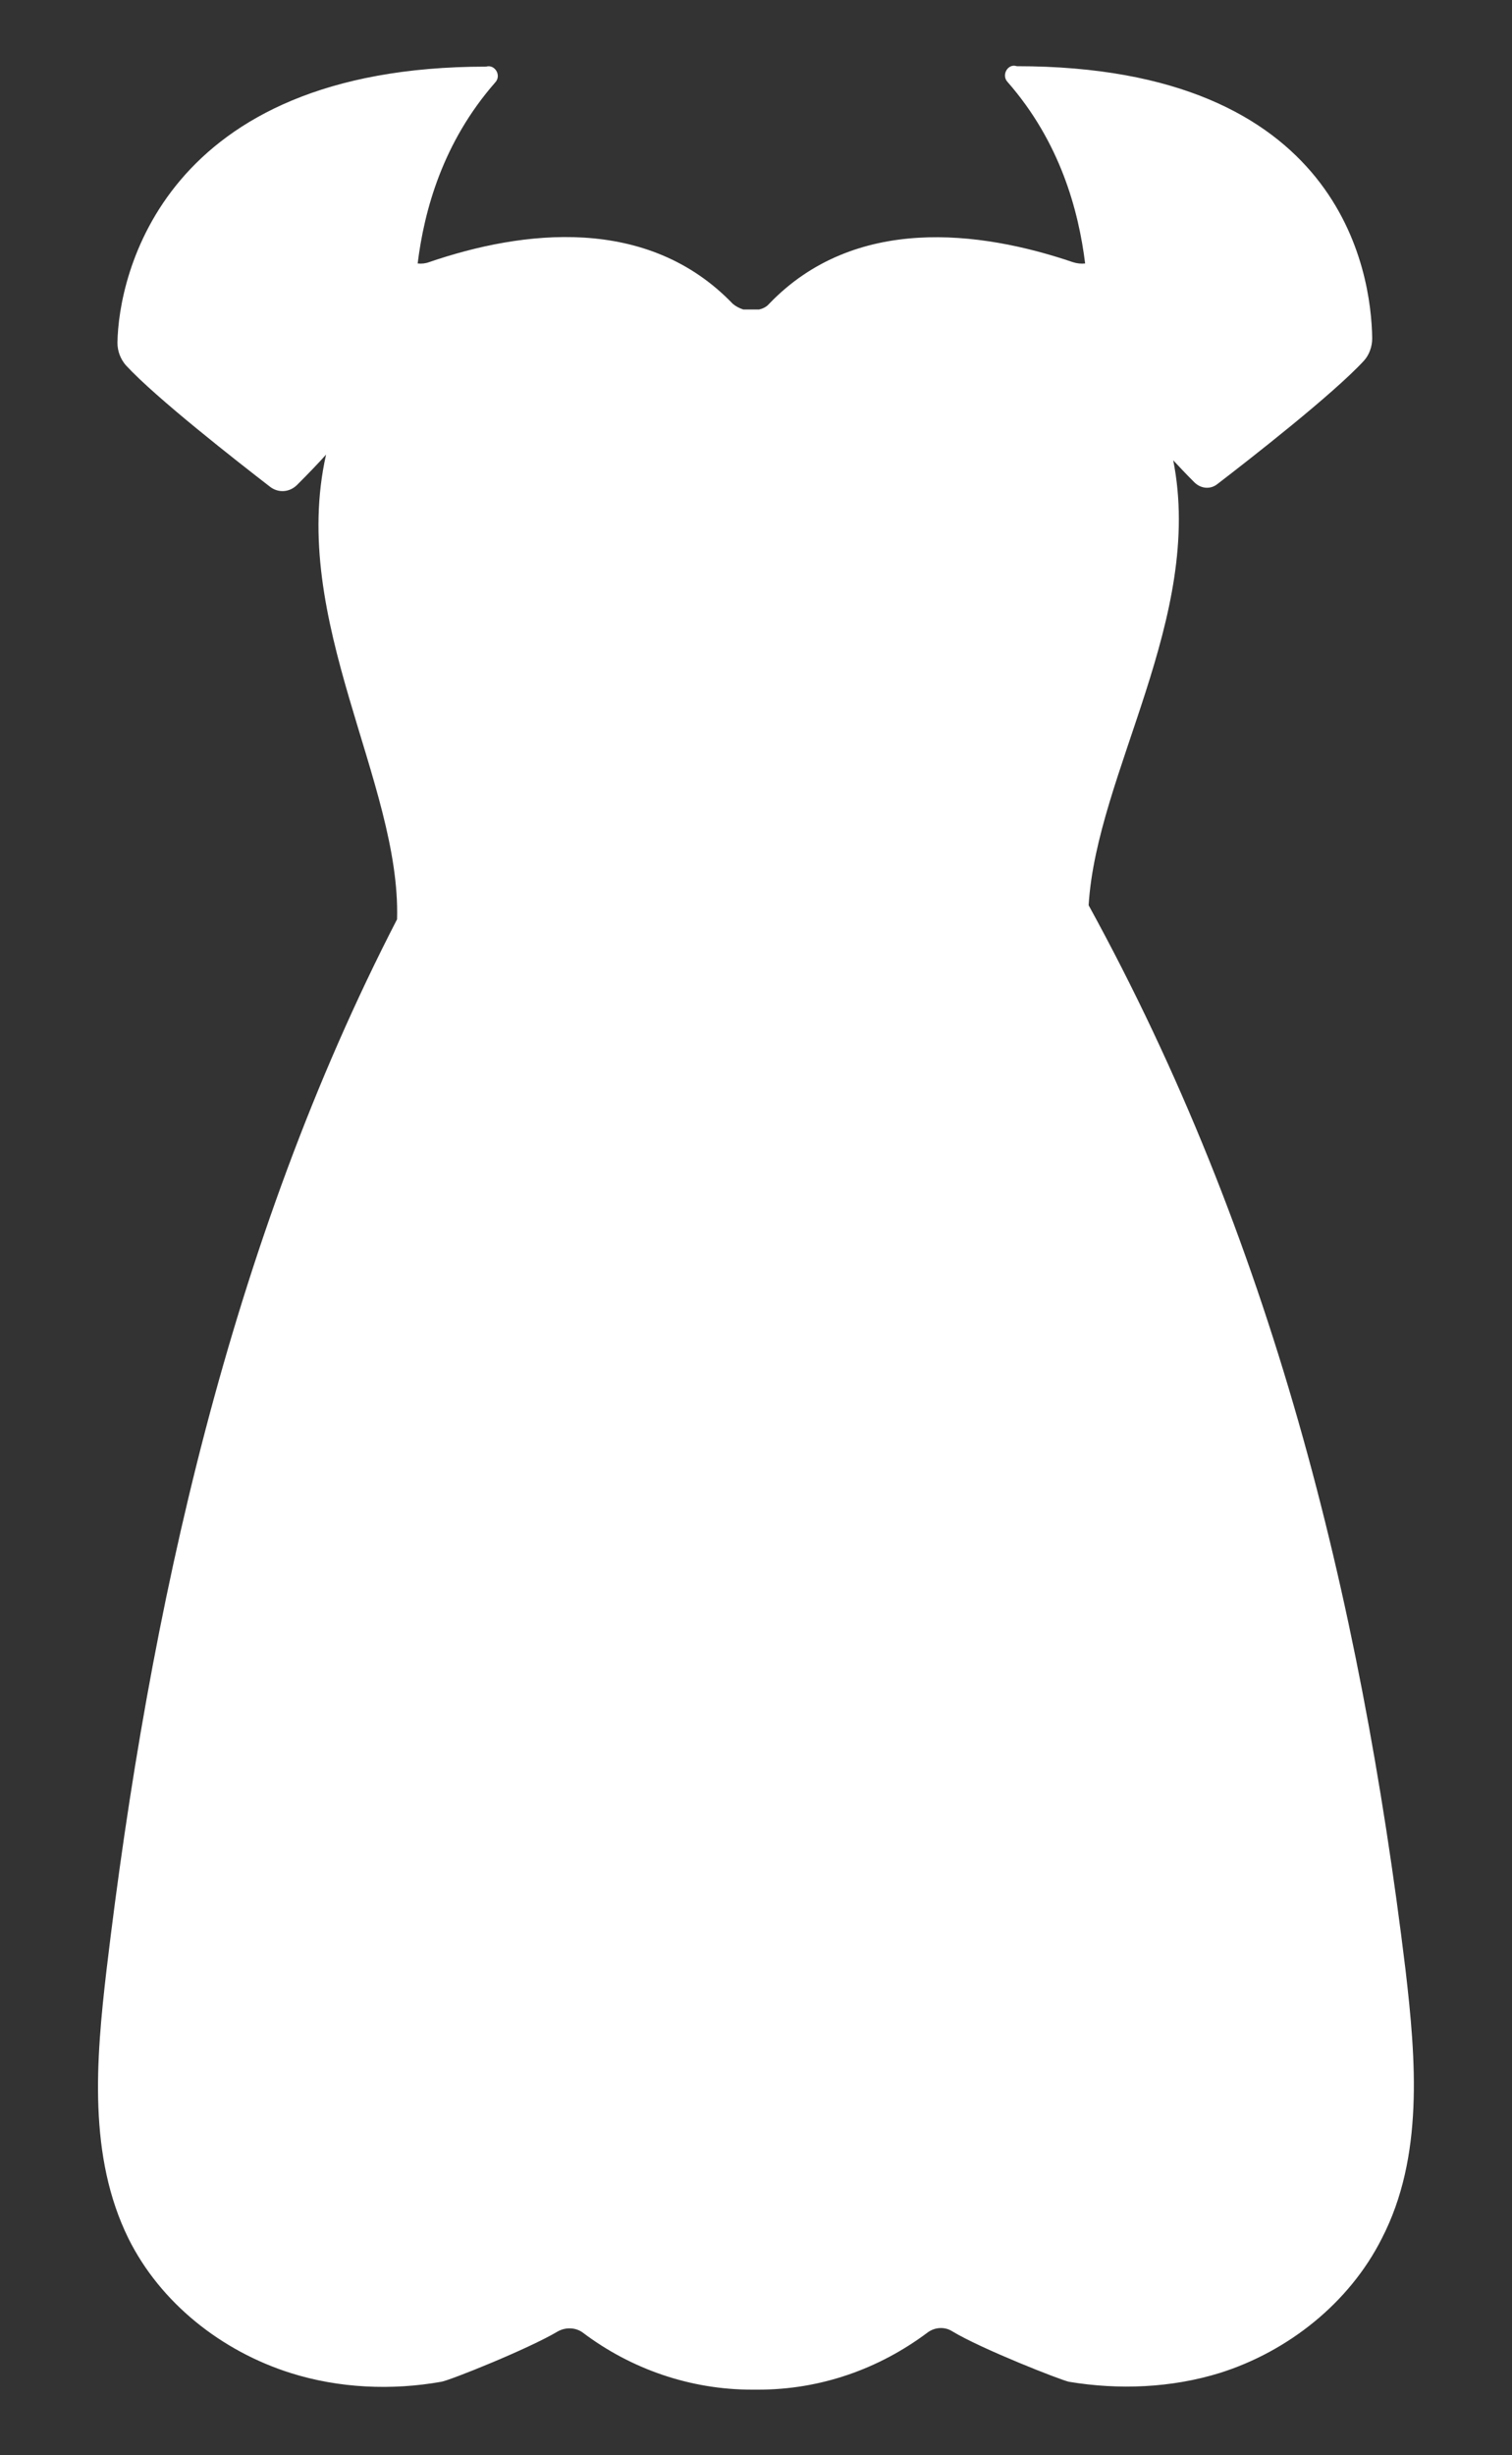 <?xml version="1.0" encoding="utf-8"?>
<!-- Generator: Adobe Illustrator 19.1.0, SVG Export Plug-In . SVG Version: 6.00 Build 0)  -->
<svg version="1.1" id="Layer_1" xmlns="http://www.w3.org/2000/svg" xmlns:xlink="http://www.w3.org/1999/xlink" x="0px" y="0px"
	 viewBox="0 0 345 560" style="enable-background:new 0 0 345 560;" xml:space="preserve">
<rect x="0" y="0" width="345" height="560" fill="#333333" stroke="none"/>
<style type="text/css">
	.st0{fill:#FFFFFF;}
</style>
<path class="st0" d="M320.7,449.3c-10.4-85.6-30.7-167-72.3-242.8c1.8-30.1,26.4-65.7,19.3-101.5c1.3,1.4,2.9,3.1,4.8,5
	c1.5,1.5,3.7,1.7,5.3,0.4c7.3-5.6,26.4-20.5,33.4-28.1c1.2-1.3,1.9-3.2,1.9-5.1C312.9,62,306,15.1,232,15.1c-2-0.7-3.6,2-2.1,3.6
	c12,13.7,16.2,29.3,17.7,41.4c-0.9,0.1-1.9,0-2.8-0.3c-21.2-7.2-49.8-10.8-69.3,9.5c-0.6,0.7-1.4,1.1-2.3,1.3c-0.6,0-1.1,0-1.7,0
	c-0.6,0-1.2,0-1.9,0c-0.9-0.3-1.7-0.7-2.4-1.3c-19.5-20.3-48-16.8-69.3-9.5c-0.8,0.3-1.7,0.4-2.6,0.3c1.5-12.1,5.7-27.6,17.7-41.3
	c1.5-1.6-0.1-4.2-2.1-3.6c-73.9,0-83.9,47.9-84.1,63c0,1.9,0.7,3.7,1.9,5.1c6.9,7.5,25.5,22,33,27.8c1.9,1.4,4.4,1.2,6.1-0.5
	c2.8-2.8,5-5.1,6.6-6.9c-8.5,37.8,17.1,74.8,16.2,106C52.5,283.5,34.1,367,24.3,449.4c-2.4,20.6-4.2,42.5,5,61.2
	c7.3,14.7,21.2,25.7,37,30.7c11.1,3.5,23.1,4,34.4,2c1.9-0.3,19.9-7.5,26.6-11.5c1.8-1,4.1-0.9,5.7,0.3c11,8.3,24.5,13,38.6,13
	c0.2,0,0.5,0,0.7,0c0.2,0,0.5,0,0.7,0c14.2,0,27.5-4.7,38.6-13c1.7-1.3,4-1.4,5.7-0.3c6.6,4,24.7,11.1,26.6,11.5
	c11.4,1.9,23.4,1.4,34.4-2c15.6-4.9,29.6-16,37-30.7C324.9,492,323.1,469.9,320.7,449.3z"/>
</svg>
